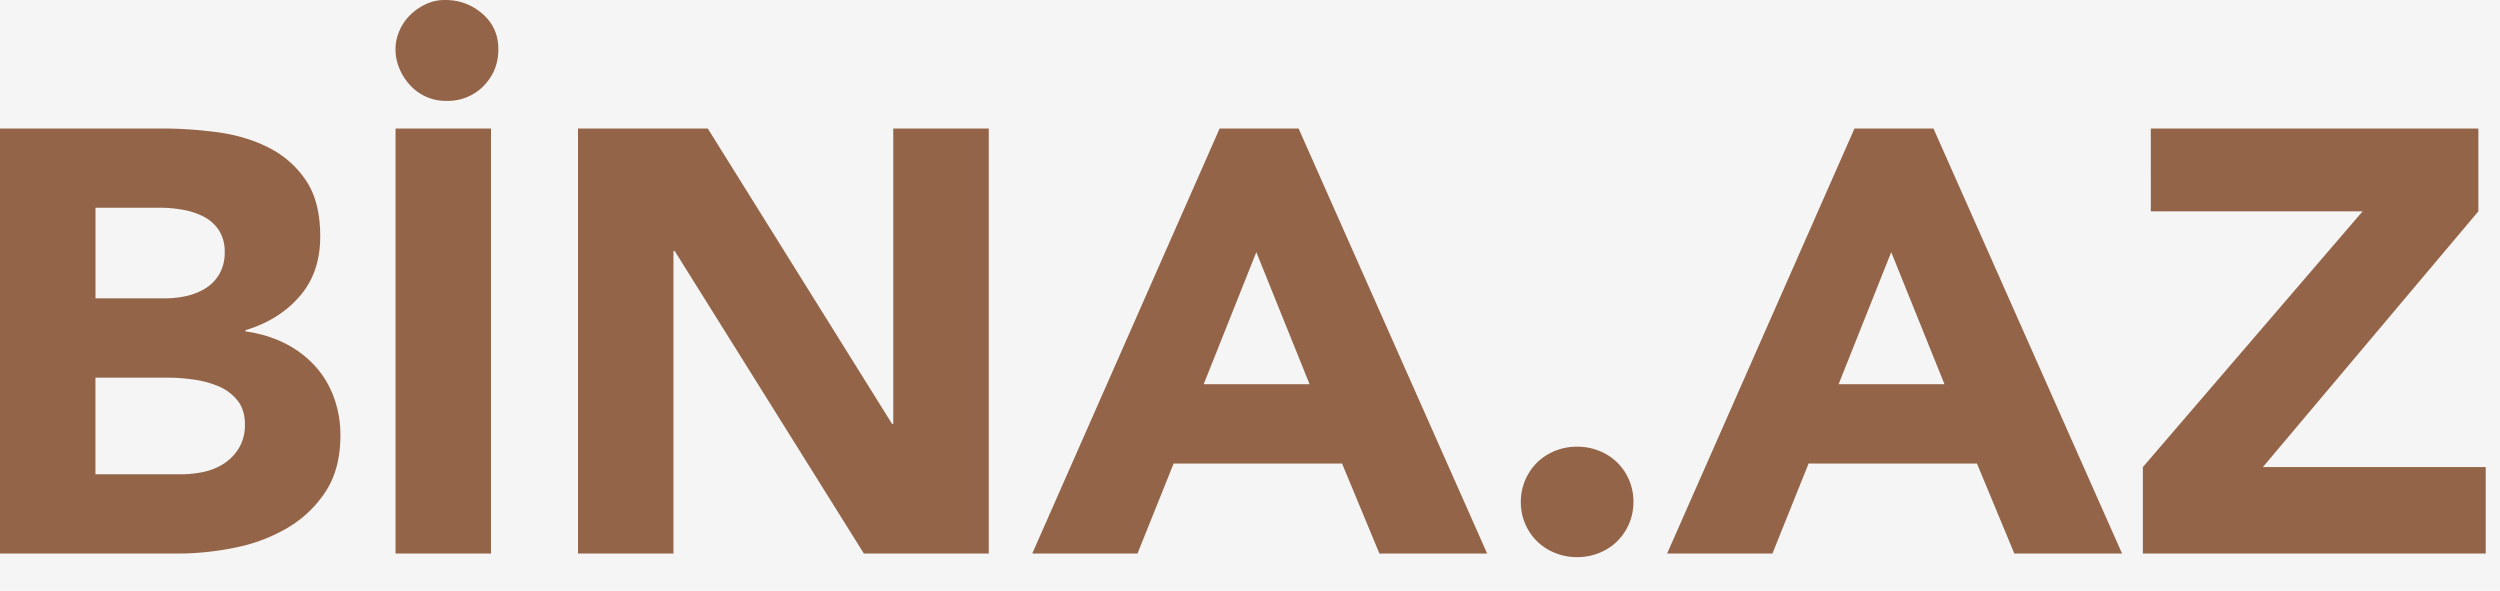 <svg xmlns="http://www.w3.org/2000/svg" width="55" height="13" viewBox="0 0 55 13">
    <defs>
        <rect id="a" width="450" height="426.18" x="287" y="93.82" rx="2"/>
    </defs>
    <g fill="none" fill-rule="evenodd">
        <path fill="#F5F5F5" d="M-337-122H687V902H-337z"/>
        <rect width="451" height="427.18" x="286.5" y="93.32" stroke="#EBEBEB" rx="2" transform="translate(-337 -122)"/>
        <path fill="#936447" d="M0 2.827h3.556c.413 0 .828.028 1.246.085.417.058.792.172 1.125.344.328.168.606.416.808.72.206.308.31.717.31 1.228 0 .528-.15.966-.452 1.314-.3.348-.698.597-1.192.746v.027c.315.044.6.13.856.257.248.123.472.288.66.49.184.197.325.428.424.693.1.27.15.557.148.845 0 .493-.108.905-.323 1.235-.212.326-.498.6-.835.799a3.706 3.706 0 0 1-1.152.436c-.427.088-.85.132-1.273.132H0V2.827zm2.101 3.737h1.522c.162 0 .321-.017.478-.052.158-.036.299-.093.425-.172a.901.901 0 0 0 .303-.317.935.935 0 0 0 .114-.476.85.85 0 0 0-.128-.482.884.884 0 0 0-.33-.297 1.594 1.594 0 0 0-.458-.152 2.801 2.801 0 0 0-.498-.046H2.101v1.994zm0 3.87h1.886c.162 0 .325-.017.492-.052.16-.034.314-.096.45-.185a1.06 1.06 0 0 0 .33-.344.977.977 0 0 0 .129-.515c0-.22-.056-.398-.169-.535a1.066 1.066 0 0 0-.424-.31 2.207 2.207 0 0 0-.552-.145 4.183 4.183 0 0 0-.552-.04H2.1v2.126zm6.6-7.607h2.101v9.35h-2.1v-9.35zm1.118-.608a1.055 1.055 0 0 1-.795-.343c-.099-.107-.179-.23-.235-.364a1.08 1.08 0 0 1-.088-.429c0-.14.03-.277.088-.41.055-.127.135-.244.235-.343a1.25 1.25 0 0 1 .344-.238A.979.979 0 0 1 9.792 0c.315 0 .588.101.822.304.233.202.35.462.35.78 0 .316-.108.585-.323.805a1.1 1.1 0 0 1-.822.33zm2.896.608h2.856l4.054 6.498h.027V2.827h2.101v9.35h-2.748l-4.162-6.656h-.027v6.657h-2.1V2.827zm14.116 0h1.738l4.148 9.35h-2.37l-.822-1.98H25.82l-.795 1.98H22.71l4.122-9.35zm.808 2.72l-1.158 2.906h2.33l-1.172-2.906zm5.819 5.495a1.216 1.216 0 0 1 .357-.865c.112-.11.245-.196.397-.258.154-.062.319-.093.485-.092.17 0 .332.03.485.092a1.178 1.178 0 0 1 .66.647c.063.15.094.309.094.476a1.216 1.216 0 0 1-.357.865c-.112.11-.244.196-.397.258a1.283 1.283 0 0 1-.485.092c-.166.001-.33-.03-.485-.092a1.178 1.178 0 0 1-.66-.647 1.216 1.216 0 0 1-.094-.476zm7.34-8.215h1.738l4.149 9.35h-2.37l-.822-1.98h-3.704l-.795 1.98h-2.317l4.122-9.35zm.809 2.72l-1.158 2.906h2.33l-1.172-2.906zm5.536 4.729l4.835-5.627h-4.66V2.827h7.206v1.822l-4.741 5.627h4.903v1.902h-7.543v-1.902z"/>
    </g>
</svg>
